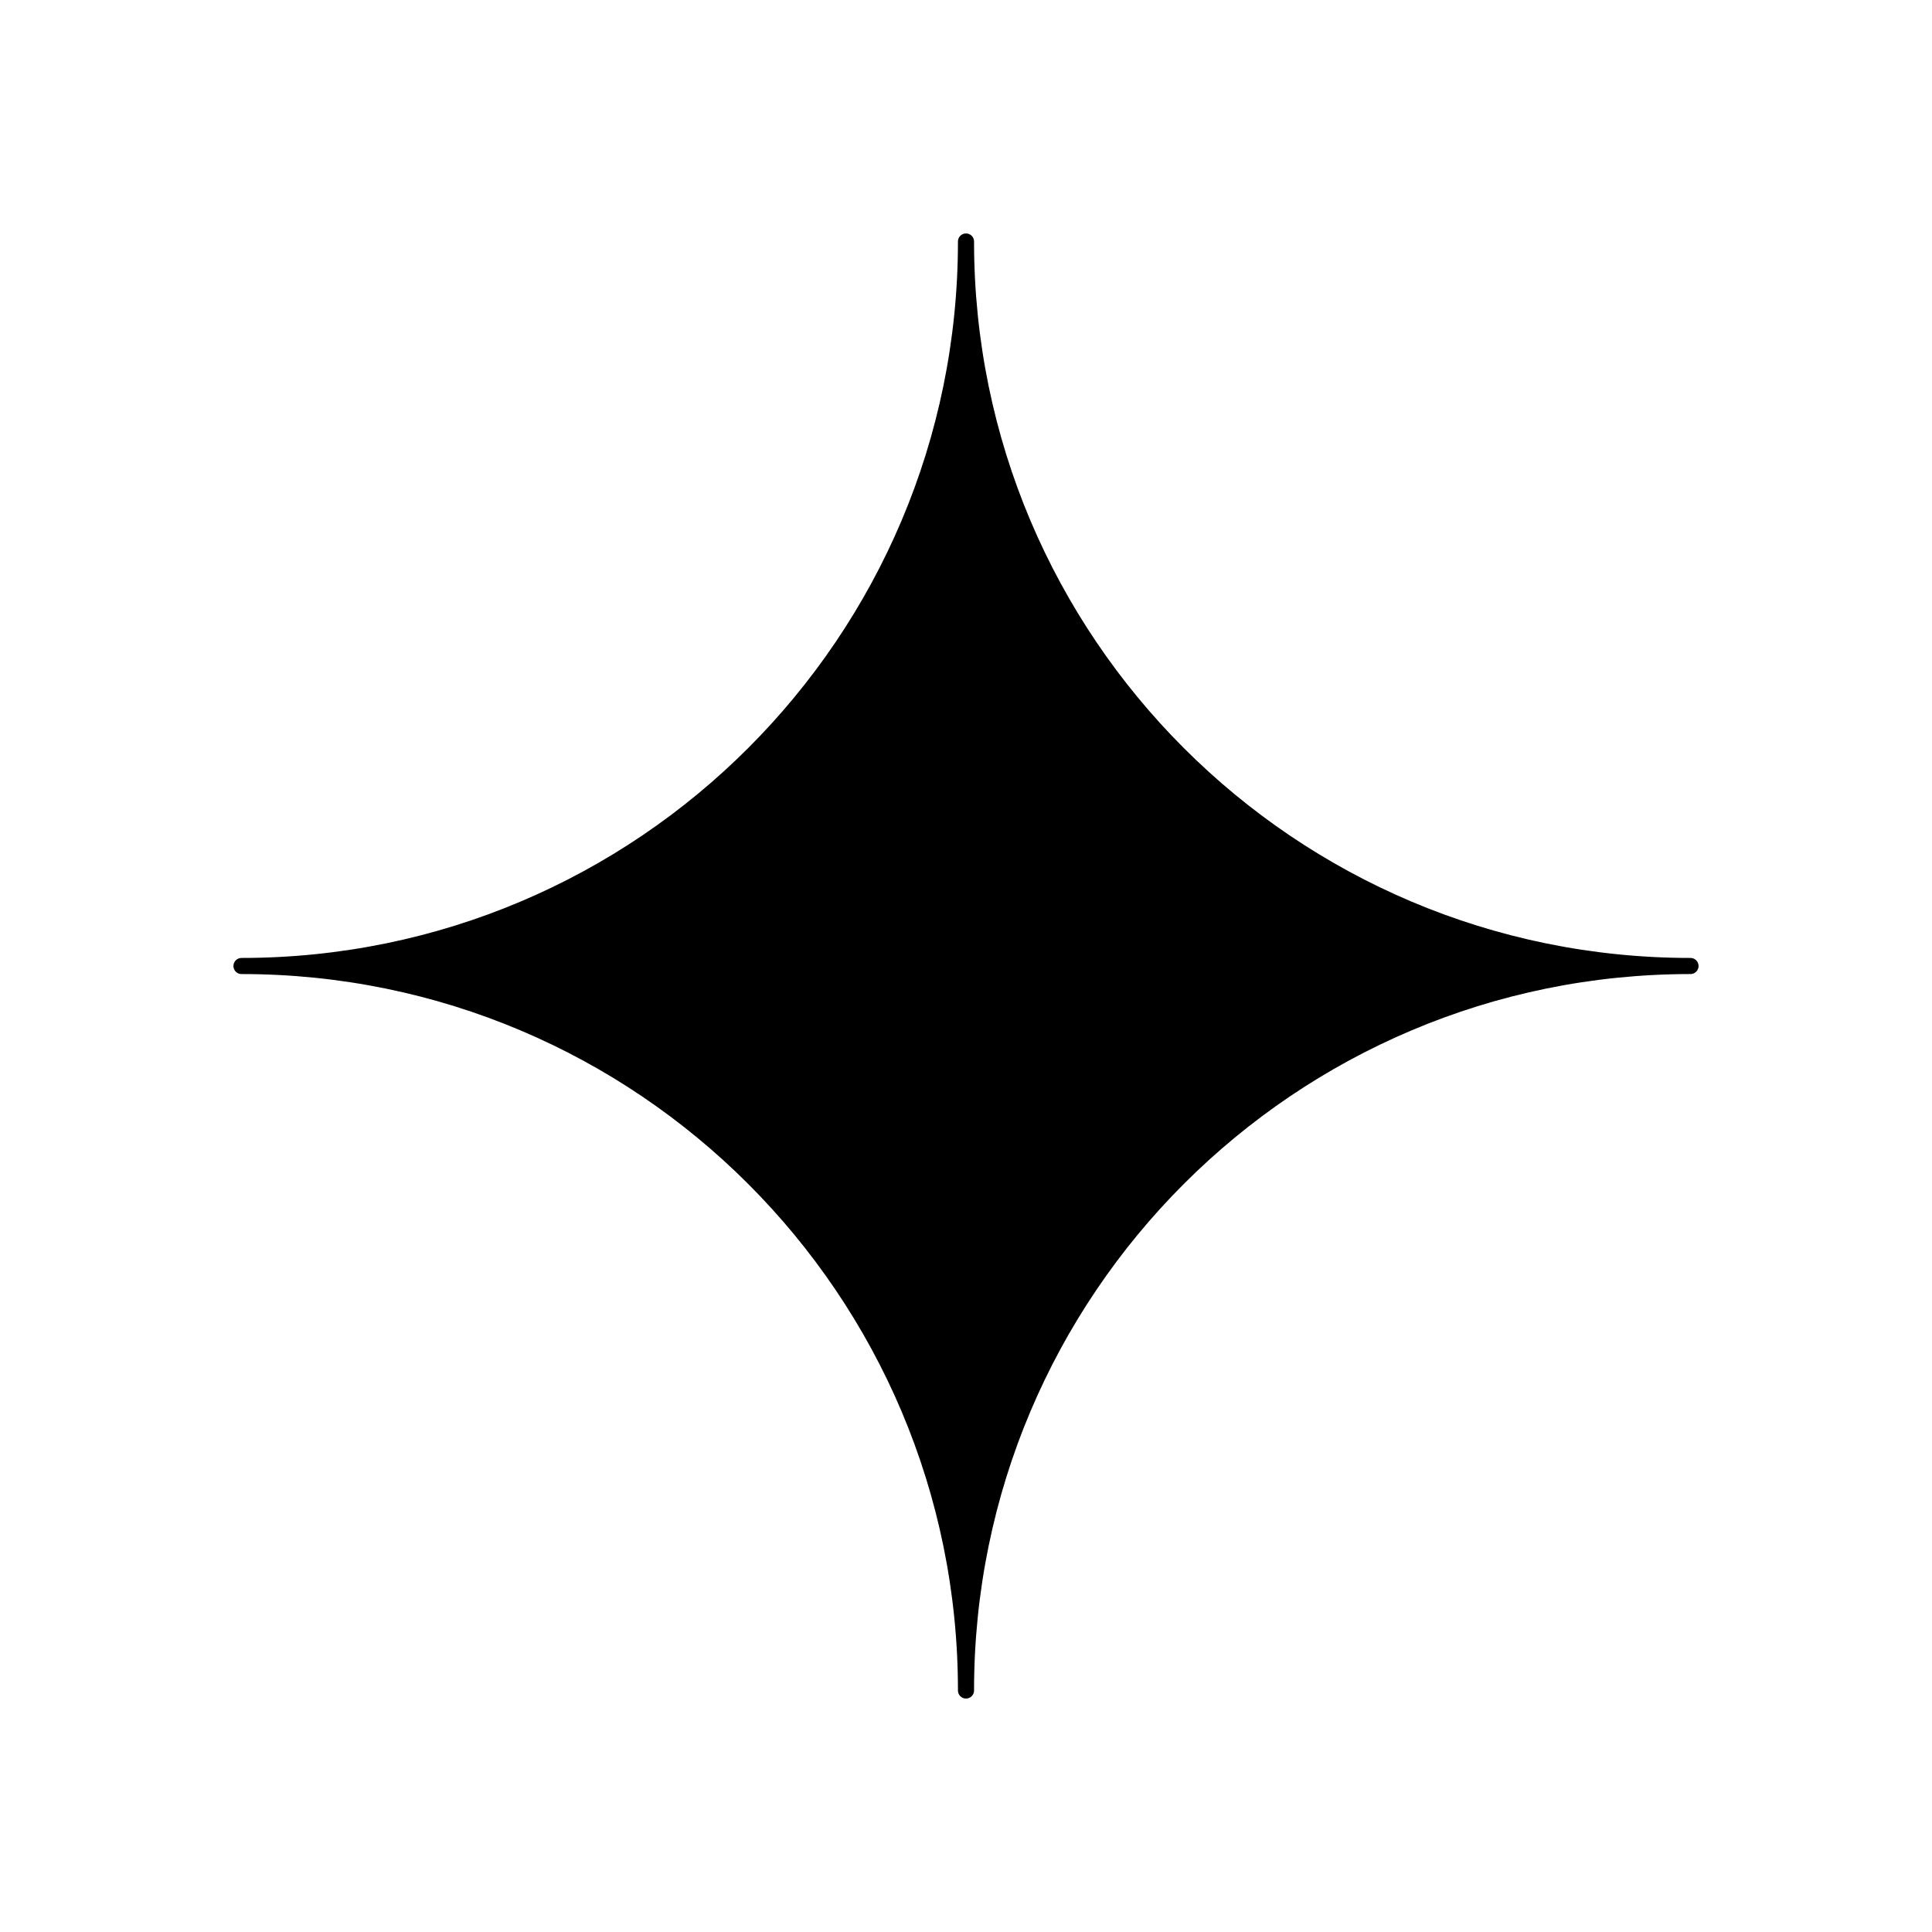 <!DOCTYPE svg PUBLIC "-//W3C//DTD SVG 1.1//EN" "http://www.w3.org/Graphics/SVG/1.1/DTD/svg11.dtd">

<!-- Uploaded to: SVG Repo, www.svgrepo.com, Transformed by: SVG Repo Mixer Tools -->

<svg viewBox="0 0 24 24" xmlns="http://www.w3.org/2000/svg">
  <g id="SVGRepo_iconCarrier"> 
    <path d="M12 3C12 7.971 7.971 12 3 12C7.971 12 12 16.029 12 21C12 16.029 16.029 12 21 12C16.029 12 12 7.971 12 3Z" 
      fill="currentColor" 
      stroke="currentColor" 
      stroke-width="0.2" 
      stroke-linecap="round" 
      stroke-linejoin="round"/> 
  </g>
</svg>